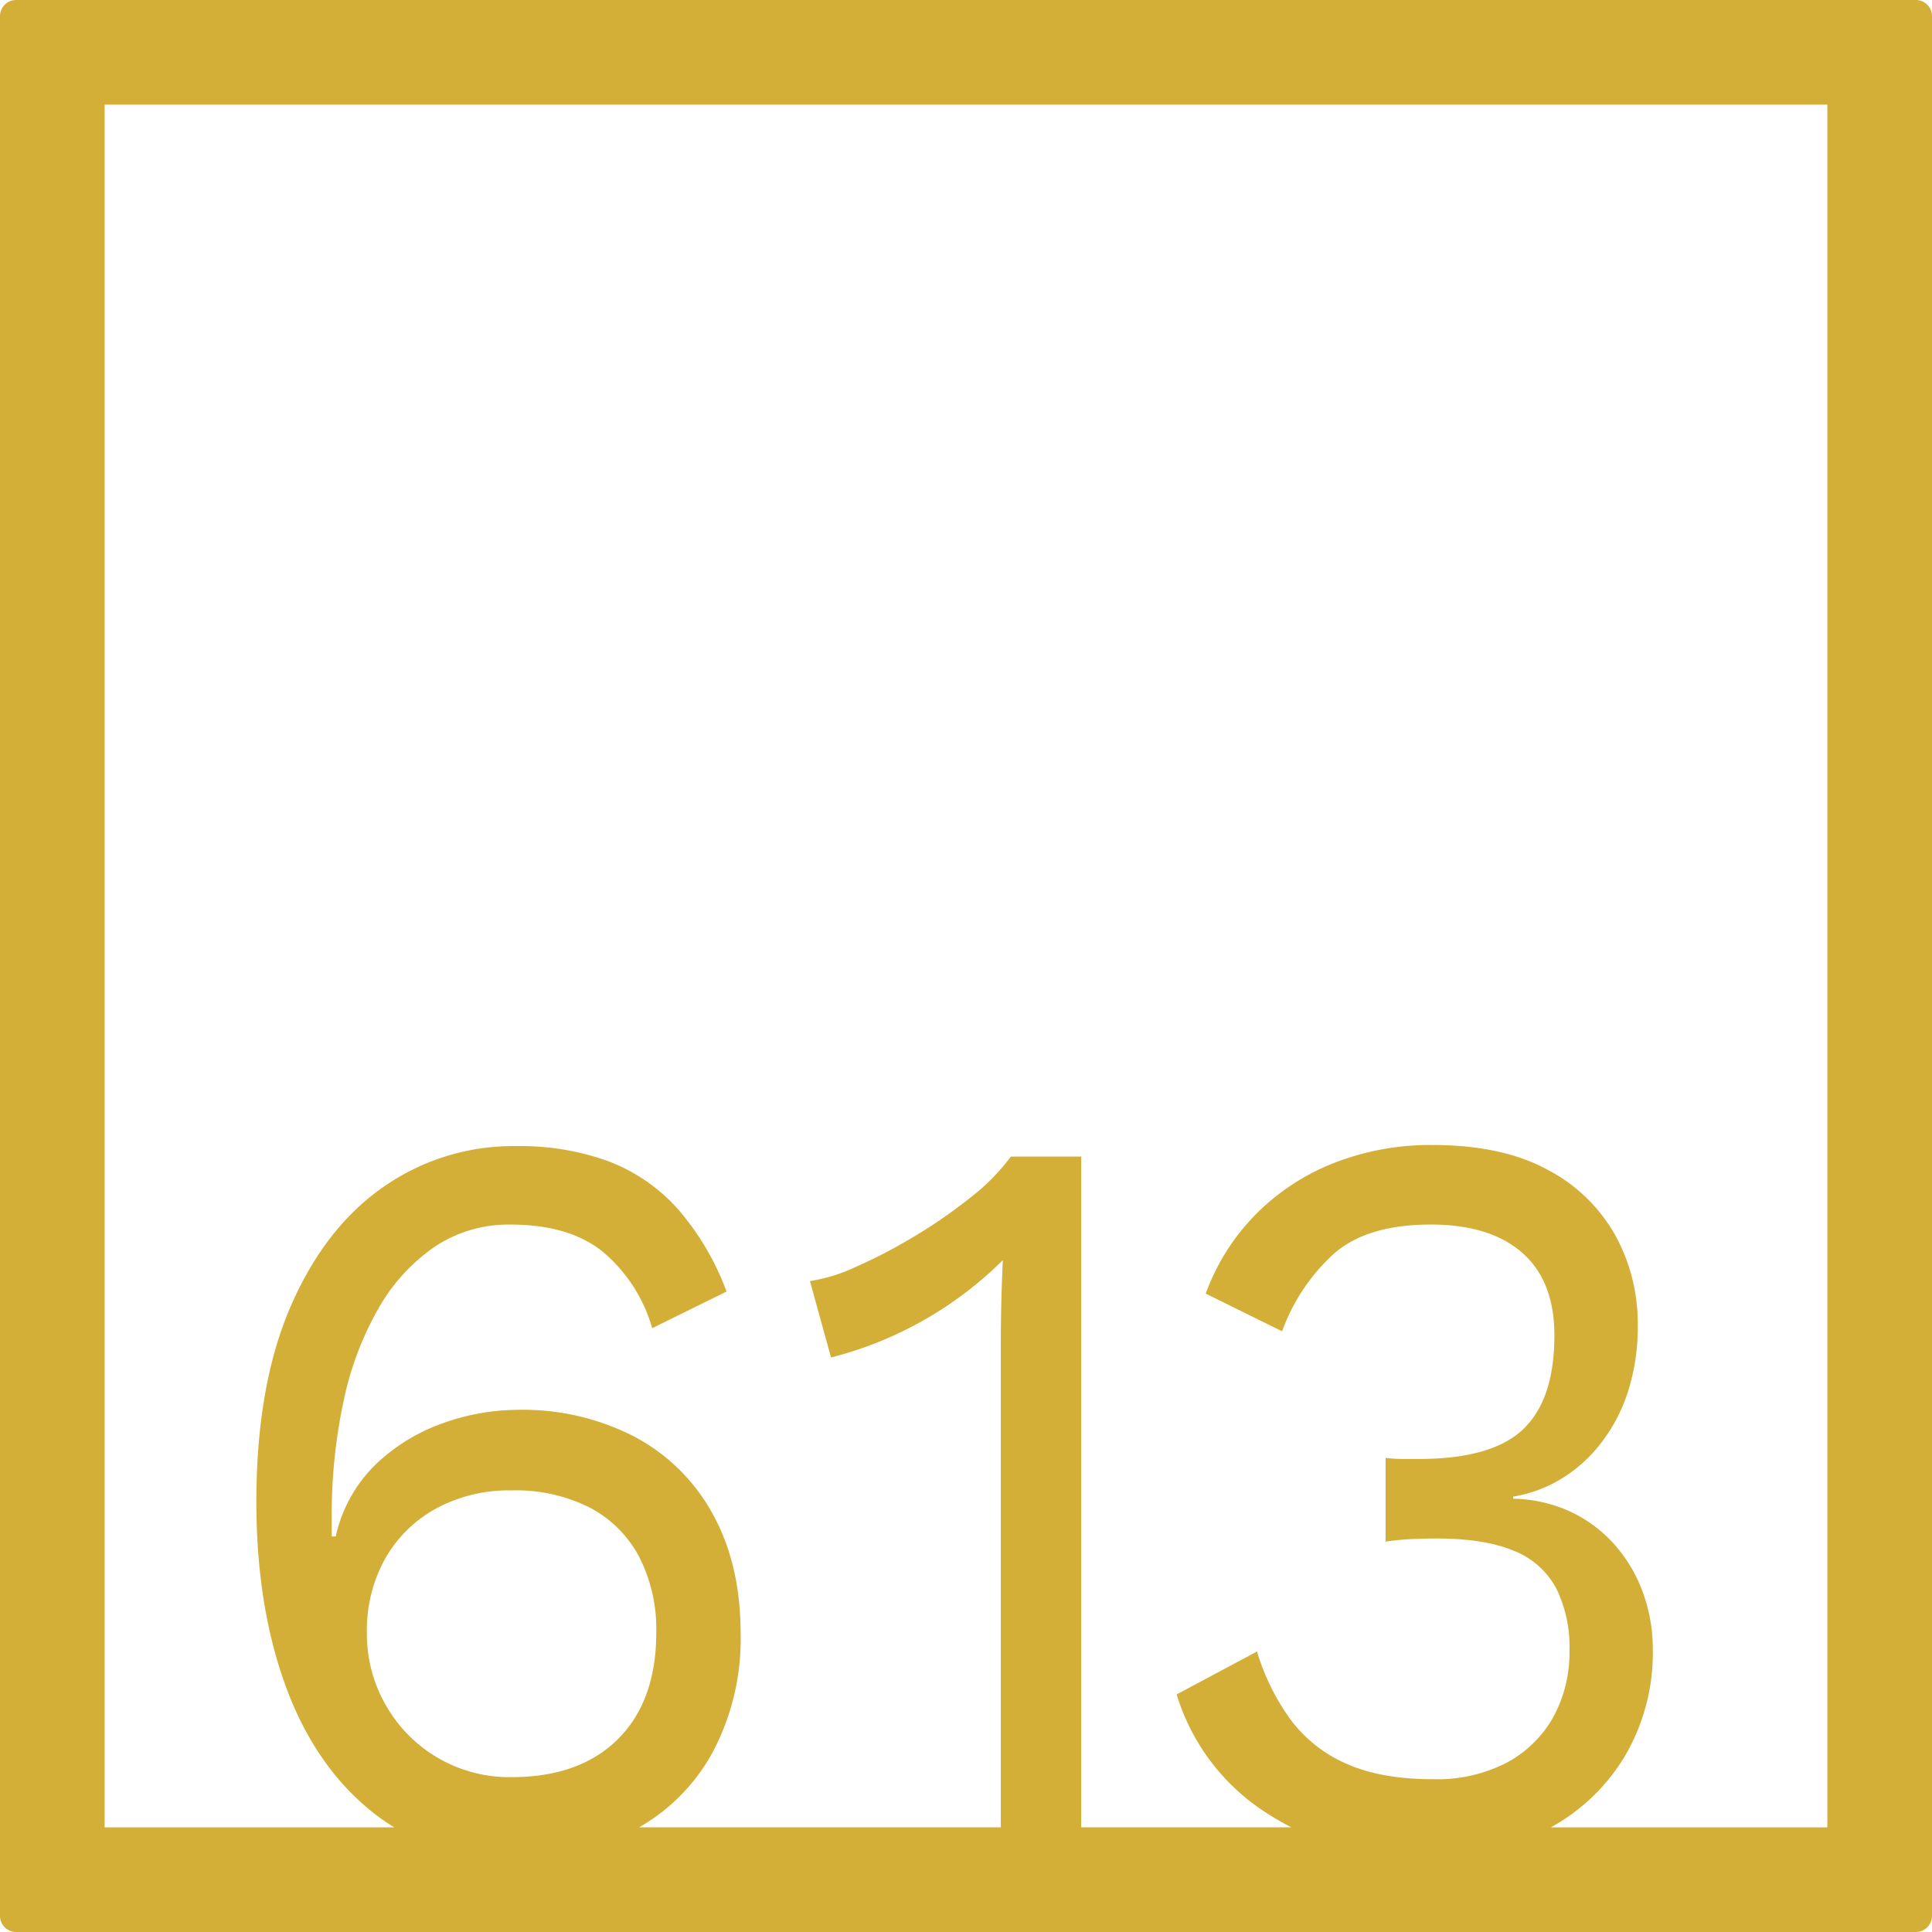 <svg xmlns="http://www.w3.org/2000/svg" width="120mm" height="120mm" viewBox="0 0 340.158 340.157">
  <g id="Zimmernummer">
      <g id="Z-04-613-M">
        <path fill="#D4AF37" stroke="none" d="M337.323,0H2.835A2.836,2.836,0,0,0,0,2.835V337.323a2.834,2.834,0,0,0,2.835,2.834H337.323a2.834,2.834,0,0,0,2.835-2.834V2.835A2.836,2.836,0,0,0,337.323,0ZM67.959,300.273a25.085,25.085,0,0,1-3.36-12.806,25.913,25.913,0,0,1,3.184-12.99,22.984,22.984,0,0,1,8.932-8.844,26.866,26.866,0,0,1,13.355-3.224,28.838,28.838,0,0,1,13.8,3.04,20.781,20.781,0,0,1,8.668,8.66,27.957,27.957,0,0,1,3.007,13.358q0,11.981-6.722,18.7t-18.75,6.726a24.991,24.991,0,0,1-22.111-12.621Zm253.773,21.459h-48.67a34.743,34.743,0,0,0,12.9-12.339,35.789,35.789,0,0,0,5.041-18.977,29.063,29.063,0,0,0-1.68-9.858,26.252,26.252,0,0,0-4.864-8.384,24.017,24.017,0,0,0-7.695-5.9,25.056,25.056,0,0,0-10.348-2.4v-.369a23.855,23.855,0,0,0,8.315-3.04,25.77,25.77,0,0,0,6.986-6.172,29.578,29.578,0,0,0,4.864-9.121,37.16,37.16,0,0,0,1.769-11.884,32.156,32.156,0,0,0-3.979-15.845,29.139,29.139,0,0,0-11.94-11.516q-7.961-4.328-20.165-4.33a46.219,46.219,0,0,0-17.776,3.316,39.692,39.692,0,0,0-13.708,9.213,38.6,38.6,0,0,0-8.491,13.634l13.443,6.634a34.066,34.066,0,0,1,9.2-13.727q5.838-5.067,16.981-5.067,10.436,0,16.1,4.974t5.66,14.556q0,11.241-5.483,16.491t-18.4,5.251H247.05a26.643,26.643,0,0,1-3.095-.184v14.74a45.408,45.408,0,0,1,4.776-.46q2.3-.09,4.245-.093,8.312,0,13.442,2.119a14.478,14.478,0,0,1,7.518,6.541,23.056,23.056,0,0,1,2.389,11.055,23.617,23.617,0,0,1-2.83,11.7,20.473,20.473,0,0,1-8.137,8.015,26.622,26.622,0,0,1-13.09,2.948q-9.2,0-15.3-2.763a24.362,24.362,0,0,1-9.817-7.832,40.028,40.028,0,0,1-5.837-11.883l-14.15,7.554a37.873,37.873,0,0,0,16.184,21.1c1.306.837,2.649,1.6,4.02,2.3H190.36v-118.1H177.978a36.678,36.678,0,0,1-7.075,7.186,88.664,88.664,0,0,1-9.994,6.91,90.6,90.6,0,0,1-10.259,5.343,29.753,29.753,0,0,1-8.048,2.487l3.714,13.451a66,66,0,0,0,30.247-17.135q-.178,3.869-.266,7.461t-.088,6.726v85.671H112.521a33.844,33.844,0,0,0,12.926-13.168,42.466,42.466,0,0,0,4.952-20.913q0-12.161-4.864-21a33.635,33.635,0,0,0-13.708-13.635,42.819,42.819,0,0,0-20.7-4.791,39.507,39.507,0,0,0-13,2.3,33.078,33.078,0,0,0-11.85,7.185,25.318,25.318,0,0,0-7.164,12.806h-.707V267.2a95.608,95.608,0,0,1,2.034-20.268,55.934,55.934,0,0,1,6.1-16.4,32.967,32.967,0,0,1,9.906-10.964,23.367,23.367,0,0,1,13.442-3.961q10.435,0,16.361,4.883a27.393,27.393,0,0,1,8.579,13.358l13.09-6.449a46.929,46.929,0,0,0-8.668-14.648,31.431,31.431,0,0,0-12.116-8.292,45.757,45.757,0,0,0-16.361-2.671,39.82,39.82,0,0,0-23.26,7.186q-10.347,7.185-16.362,21.1t-6.014,34.363q0,18.24,5.13,32.336t15.212,22.2a35.5,35.5,0,0,0,3.946,2.758H18.425V18.425H321.732Z"/>
      </g>
    </g>
</svg>
